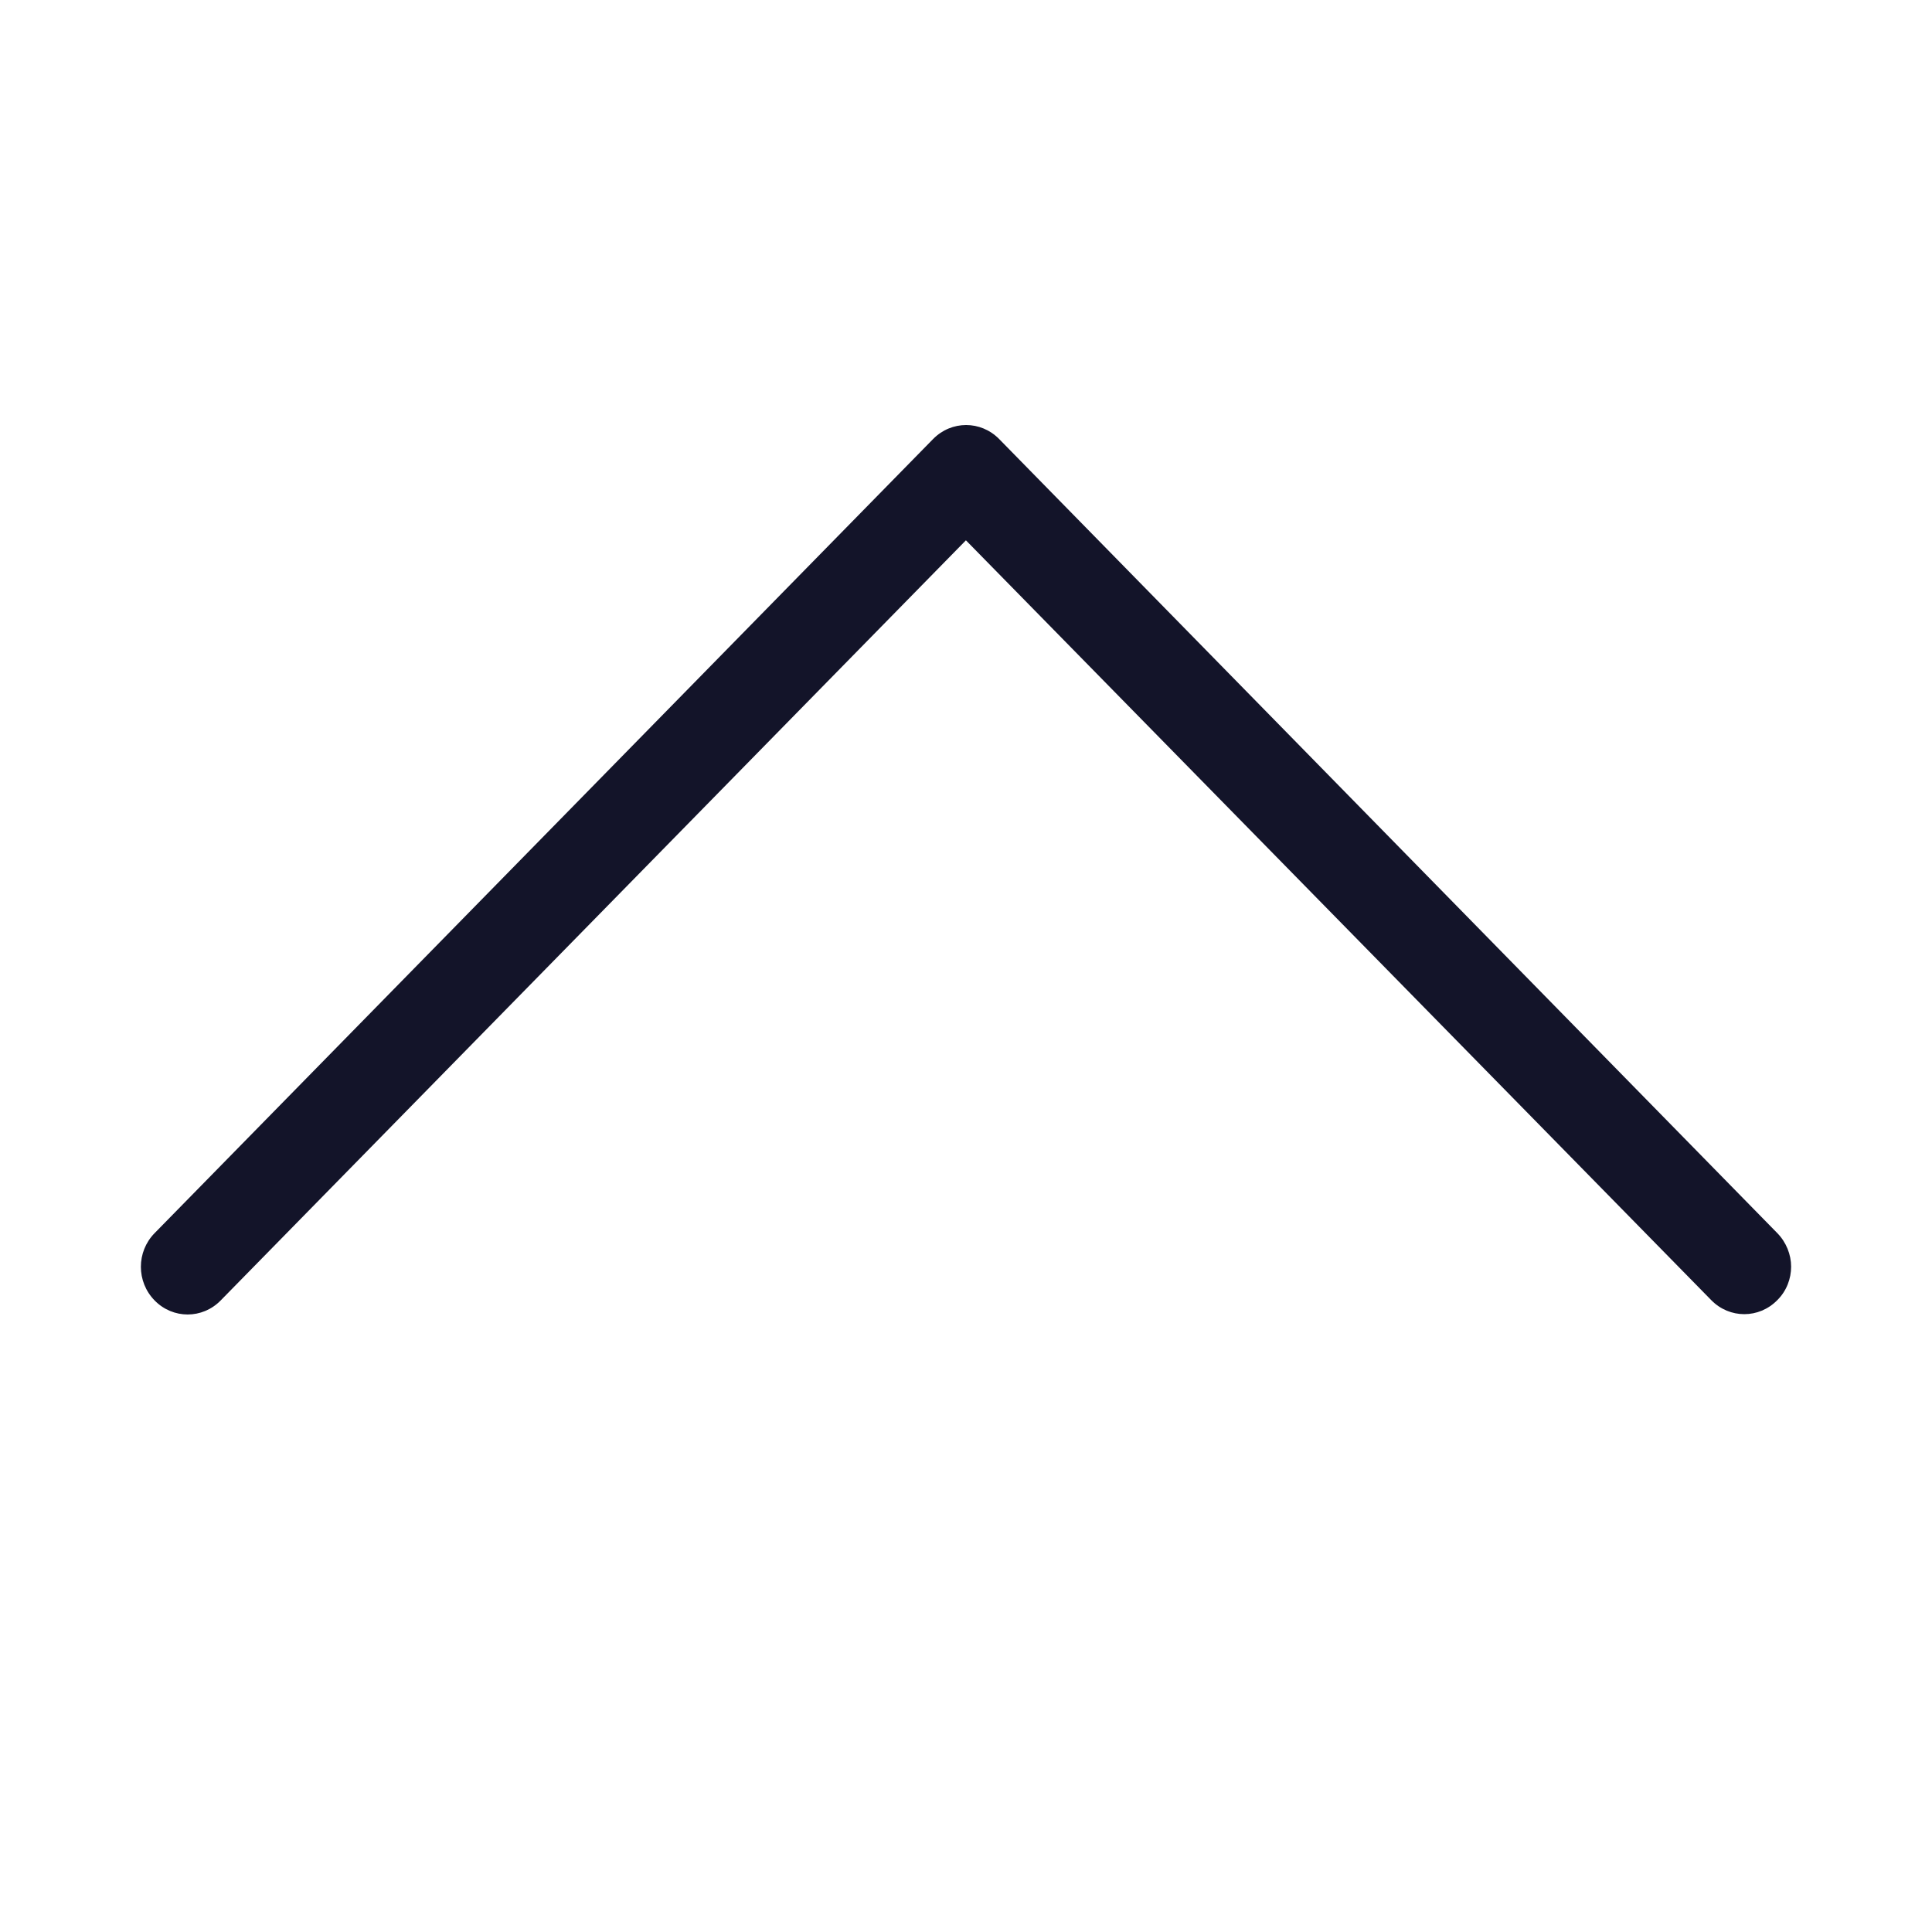 <svg width="24" height="24" viewBox="0 0 24 24" fill="none" xmlns="http://www.w3.org/2000/svg">
<path d="M11.999 6.712L2.741 16.155C2.514 16.387 2.148 16.387 1.921 16.155C1.693 15.923 1.693 15.55 1.921 15.318L11.591 5.454C11.819 5.222 12.184 5.222 12.412 5.454L22.078 15.318C22.19 15.432 22.25 15.586 22.25 15.735C22.25 15.883 22.194 16.037 22.078 16.151C21.851 16.383 21.485 16.383 21.258 16.151L11.999 6.712Z" fill="#131429"/>
</svg>
